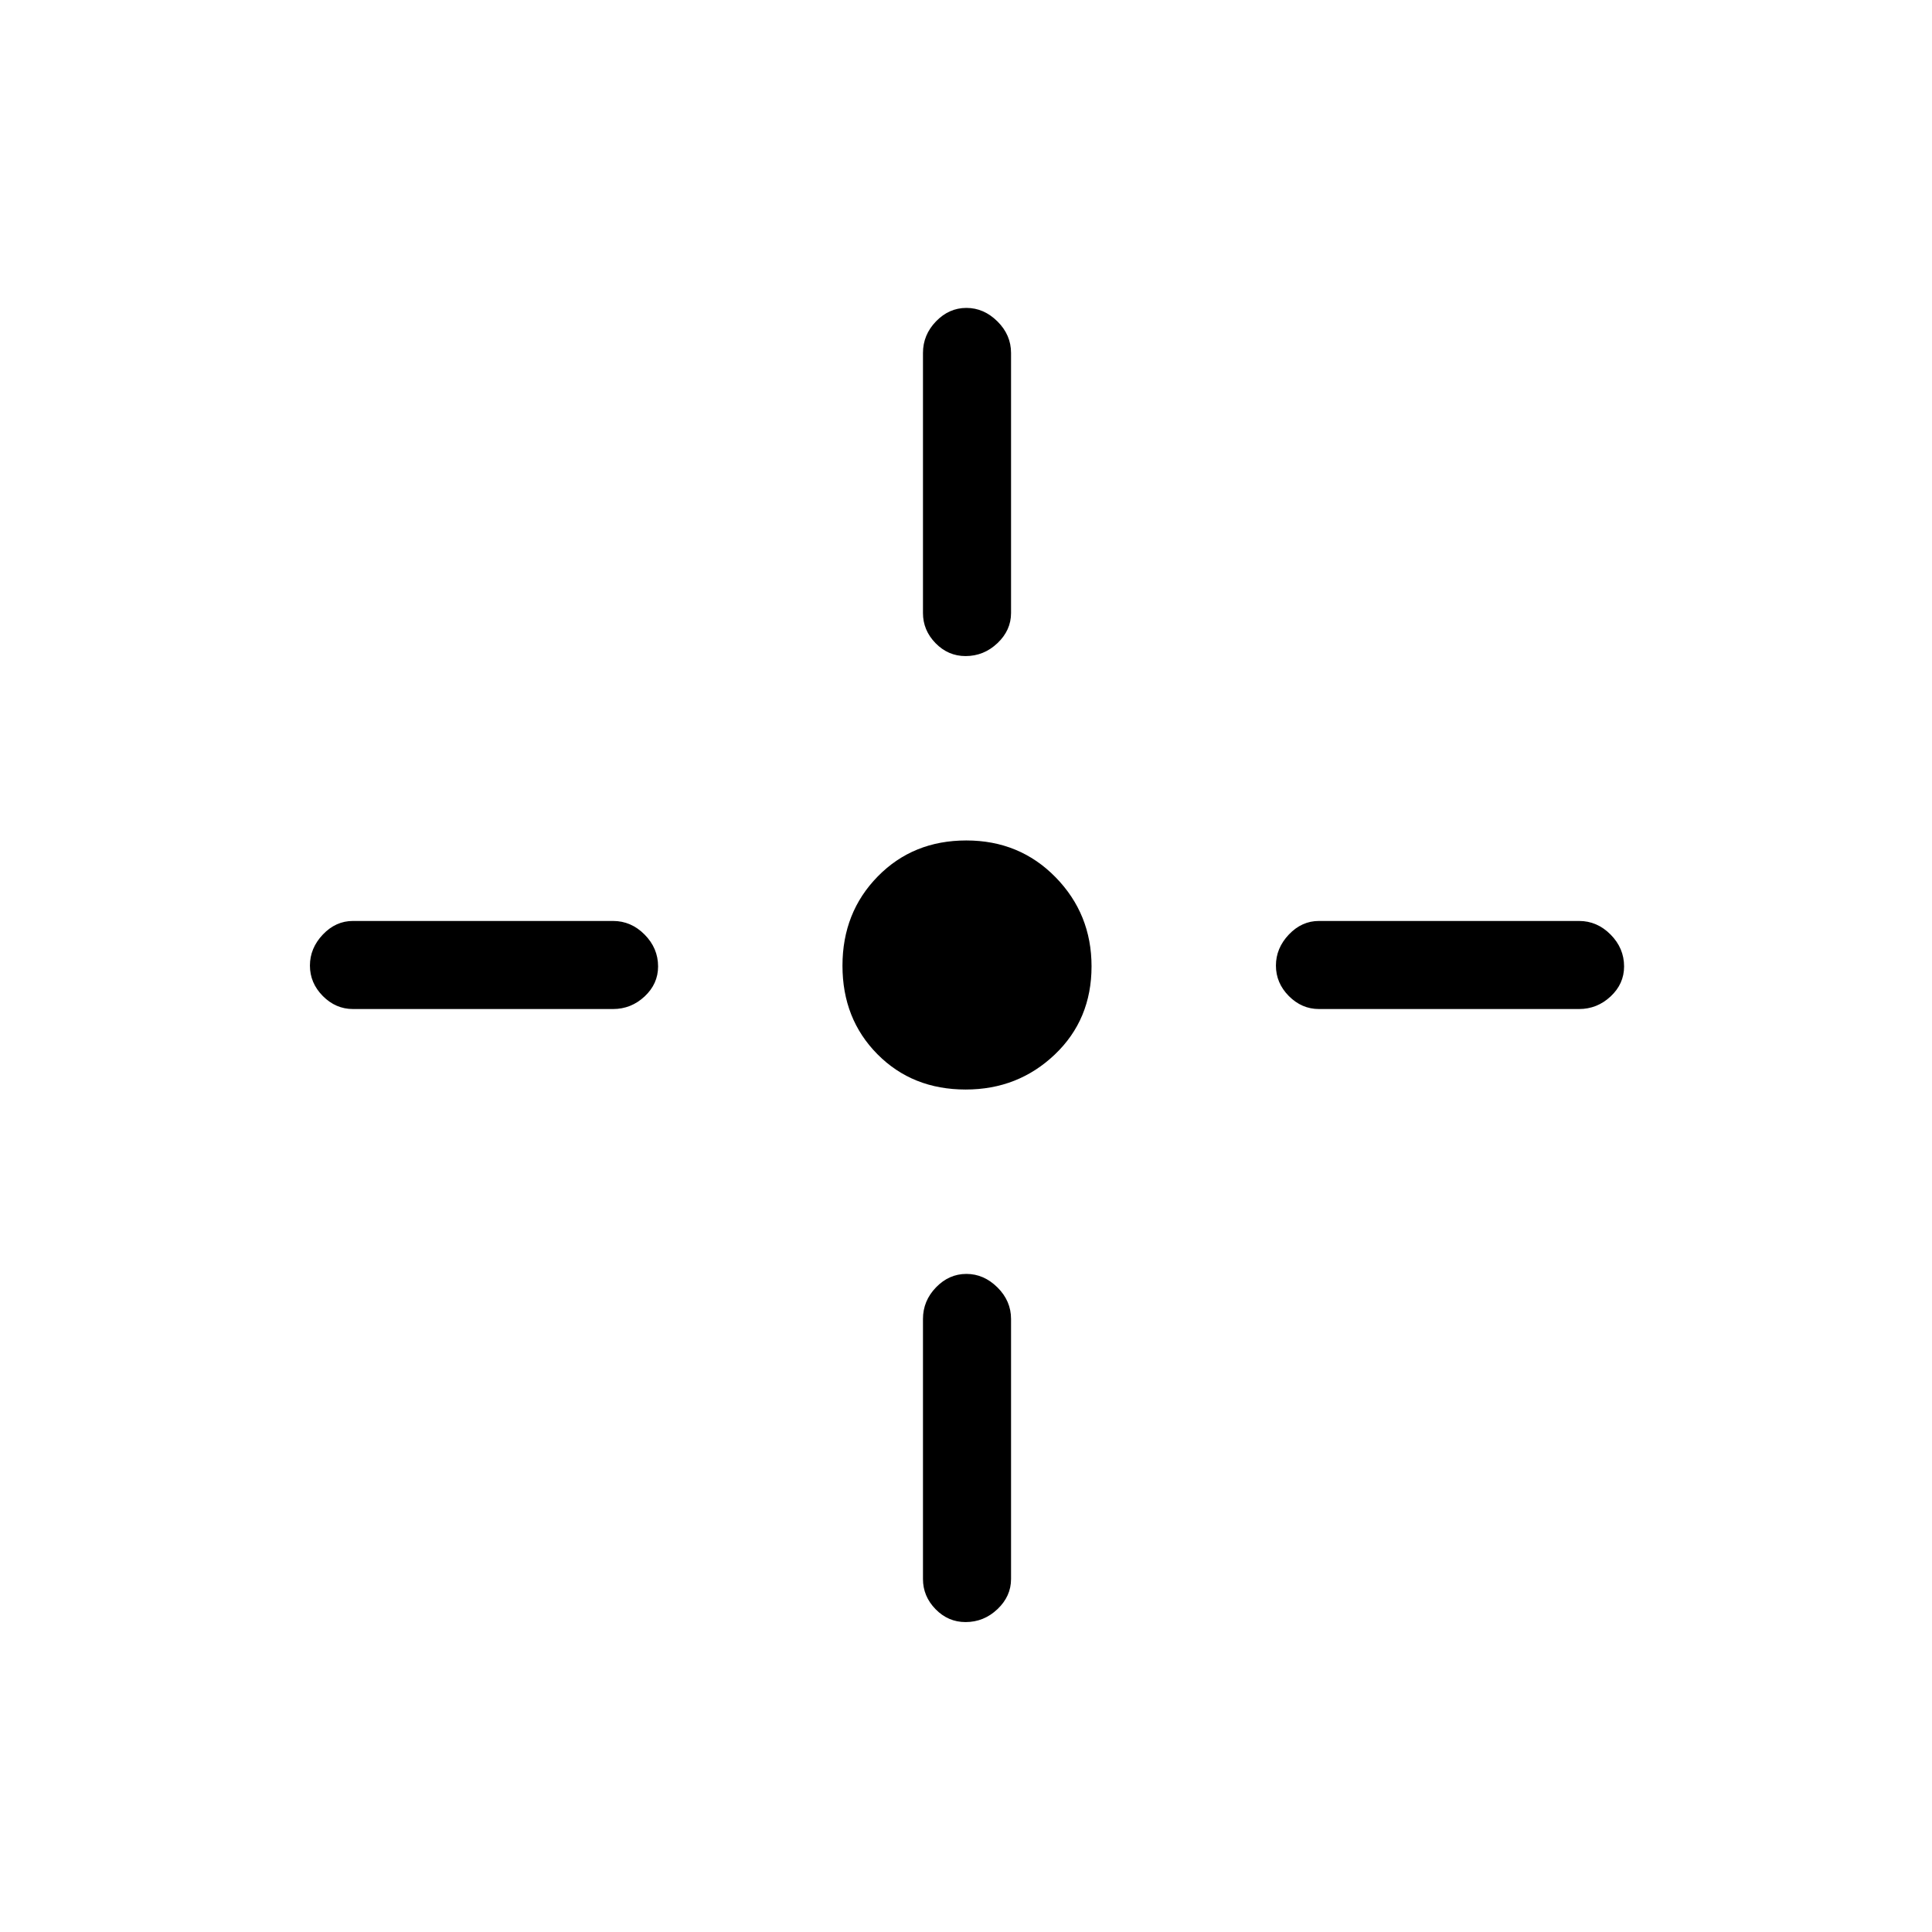 <svg xmlns="http://www.w3.org/2000/svg" height="48" viewBox="0 -960 960 960" width="48"><path d="M479.85-418.62q-26.47 0-43.85-17.53-17.38-17.53-17.38-44t17.53-44.35q17.53-17.88 44-17.88t44.35 18.27q17.88 18.27 17.88 44.26 0 26.47-18.27 43.85-18.27 17.38-44.26 17.38Zm-21.23-236.76v-129.24q0-8.98 6.46-15.68 6.47-6.7 15.12-6.7 8.65 0 15.42 6.7 6.76 6.7 6.76 15.68v129.24q0 8.56-6.76 14.97T479.78-634q-8.65 0-14.91-6.41-6.25-6.41-6.25-14.97Zm0 480v-129.24q0-8.98 6.46-15.68 6.47-6.7 15.12-6.7 8.65 0 15.42 6.7 6.76 6.7 6.76 15.68v129.24q0 8.56-6.76 14.97T479.78-154q-8.65 0-14.91-6.41-6.25-6.41-6.25-14.97Zm196.76-327h129.24q8.98 0 15.68 6.76 6.7 6.76 6.7 15.84 0 8.65-6.7 14.91-6.7 6.25-15.68 6.25H655.38q-8.56 0-14.97-6.46-6.41-6.47-6.41-15.12 0-8.65 6.41-15.42 6.41-6.76 14.97-6.76Zm-480 0h129.24q8.98 0 15.68 6.76 6.7 6.76 6.7 15.84 0 8.65-6.7 14.91-6.7 6.25-15.68 6.25H175.38q-8.56 0-14.97-6.46-6.41-6.47-6.41-15.12 0-8.65 6.41-15.42 6.41-6.76 14.97-6.76Z"/></svg>